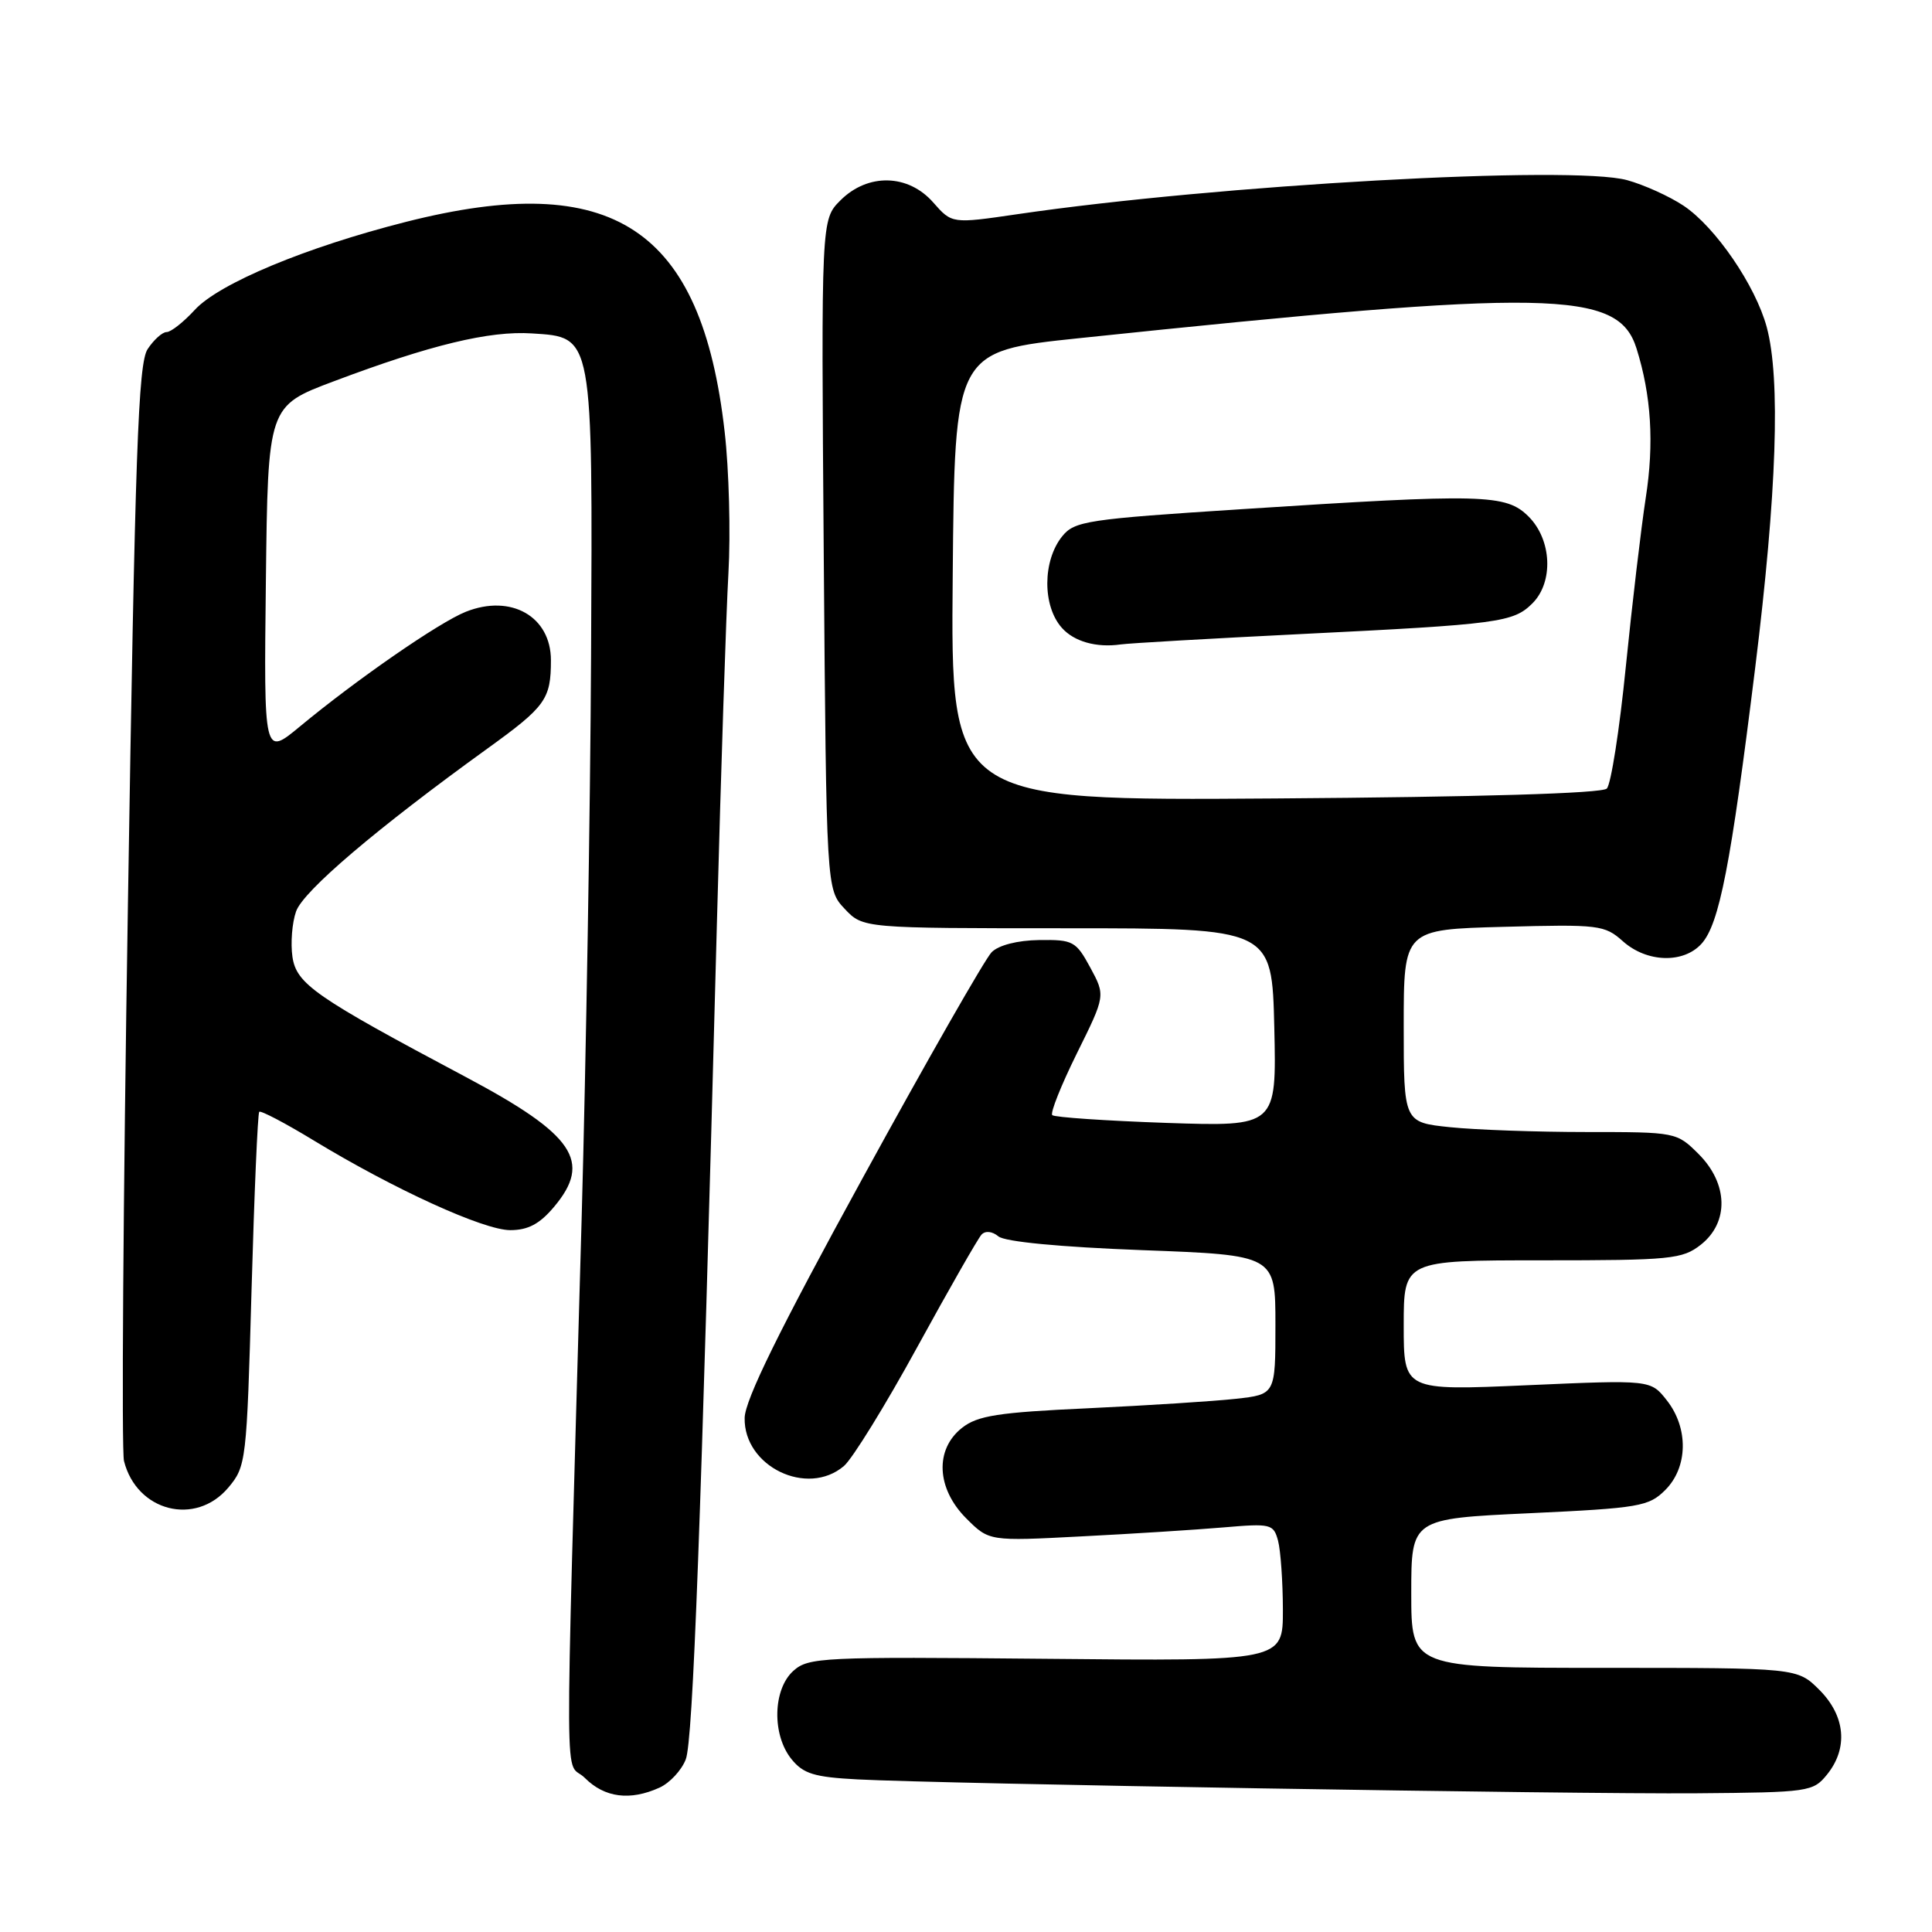 <?xml version="1.0" encoding="UTF-8" standalone="no"?>
<!DOCTYPE svg PUBLIC "-//W3C//DTD SVG 1.1//EN" "http://www.w3.org/Graphics/SVG/1.1/DTD/svg11.dtd" >
<svg xmlns="http://www.w3.org/2000/svg" xmlns:xlink="http://www.w3.org/1999/xlink" version="1.1" viewBox="0 0 256 256">
 <g >
 <path fill="currentColor"
d=" M 87.39 236.87 C 88.75 236.25 90.32 234.56 90.87 233.12 C 91.83 230.61 92.88 202.29 94.99 122.50 C 95.53 102.15 96.22 81.20 96.52 75.95 C 96.82 70.69 96.60 62.26 96.02 57.21 C 92.96 30.18 81.21 22.45 53.79 29.40 C 40.53 32.76 29.02 37.56 25.81 41.06 C 24.32 42.68 22.65 44.00 22.08 44.00 C 21.51 44.00 20.38 45.02 19.56 46.26 C 18.31 48.17 17.90 59.84 16.95 119.83 C 16.32 159.04 16.09 192.24 16.43 193.59 C 18.11 200.28 25.91 202.27 30.25 197.12 C 32.62 194.30 32.69 193.68 33.33 170.96 C 33.69 158.16 34.15 147.52 34.35 147.32 C 34.55 147.12 37.80 148.82 41.56 151.11 C 52.23 157.59 64.08 163.00 67.61 163.00 C 69.97 163.00 71.51 162.18 73.41 159.92 C 78.49 153.89 76.09 150.35 61.74 142.72 C 41.75 132.10 39.28 130.39 38.75 126.78 C 38.49 124.98 38.70 122.28 39.23 120.77 C 40.17 118.07 49.90 109.79 64.64 99.15 C 72.30 93.62 73.00 92.65 73.00 87.49 C 73.00 81.69 67.72 78.68 61.73 81.06 C 58.20 82.46 47.27 90.02 39.73 96.27 C 34.96 100.22 34.96 100.22 35.23 77.01 C 35.50 53.80 35.50 53.80 44.24 50.52 C 57.03 45.70 64.86 43.81 70.49 44.18 C 78.63 44.70 78.53 44.15 78.32 87.00 C 78.22 107.08 77.65 140.60 77.07 161.50 C 74.81 241.84 74.76 232.85 77.50 235.59 C 80.12 238.21 83.49 238.64 87.39 236.87 Z  M 242.09 235.14 C 244.92 231.64 244.53 227.38 241.08 223.92 C 238.15 221.00 238.15 221.00 212.58 221.00 C 187.00 221.00 187.00 221.00 187.00 211.12 C 187.00 201.24 187.00 201.24 202.66 200.51 C 217.24 199.83 218.48 199.61 220.66 197.43 C 223.67 194.42 223.76 189.23 220.86 185.55 C 218.72 182.83 218.72 182.83 202.36 183.55 C 186.00 184.27 186.00 184.27 186.00 175.63 C 186.00 167.00 186.00 167.00 204.37 167.00 C 221.43 167.00 222.92 166.85 225.37 164.93 C 229.12 161.97 229.00 156.84 225.08 152.92 C 222.17 150.02 222.08 150.00 210.22 150.00 C 203.66 150.00 195.53 149.71 192.15 149.36 C 186.00 148.72 186.00 148.72 186.00 135.94 C 186.00 123.16 186.00 123.16 199.25 122.81 C 211.87 122.47 212.62 122.56 215.05 124.73 C 218.22 127.55 223.06 127.70 225.46 125.05 C 227.82 122.43 229.33 114.69 232.57 88.50 C 235.44 65.25 235.95 50.21 234.10 43.34 C 232.61 37.83 227.32 30.10 223.10 27.27 C 221.23 26.02 217.85 24.49 215.60 23.87 C 208.32 21.87 161.34 24.49 134.82 28.38 C 126.14 29.65 126.14 29.65 123.66 26.83 C 120.34 23.04 114.99 22.92 111.36 26.55 C 108.81 29.10 108.81 29.10 109.15 73.47 C 109.50 117.84 109.50 117.84 111.92 120.42 C 114.35 123.00 114.35 123.00 141.44 123.00 C 168.54 123.00 168.54 123.00 168.85 136.14 C 169.15 149.28 169.15 149.28 154.55 148.79 C 146.53 148.51 139.72 148.05 139.43 147.76 C 139.14 147.47 140.61 143.79 142.69 139.58 C 146.48 131.93 146.48 131.93 144.47 128.21 C 142.57 124.71 142.19 124.50 137.70 124.56 C 134.82 124.60 132.33 125.24 131.40 126.17 C 130.55 127.02 122.85 140.49 114.30 156.11 C 103.27 176.23 98.72 185.48 98.67 187.88 C 98.54 194.31 106.97 198.40 111.83 194.25 C 112.95 193.29 117.33 186.20 121.54 178.50 C 125.76 170.80 129.59 164.09 130.06 163.59 C 130.57 163.05 131.48 163.15 132.30 163.83 C 133.15 164.54 140.48 165.24 151.34 165.65 C 169.00 166.31 169.00 166.31 169.00 175.54 C 169.00 184.77 169.00 184.77 163.75 185.35 C 160.86 185.67 152.07 186.23 144.22 186.60 C 132.24 187.15 129.54 187.57 127.47 189.20 C 123.84 192.06 124.08 197.24 128.03 201.19 C 131.06 204.22 131.06 204.22 143.28 203.58 C 150.00 203.24 158.47 202.70 162.11 202.39 C 168.41 201.85 168.75 201.93 169.35 204.16 C 169.69 205.45 169.98 209.56 169.99 213.30 C 170.00 220.11 170.00 220.11 138.62 219.80 C 108.93 219.52 107.12 219.60 105.12 221.40 C 102.40 223.85 102.27 229.88 104.88 233.10 C 106.45 235.04 107.90 235.48 113.63 235.78 C 124.92 236.37 208.30 237.75 224.84 237.62 C 239.69 237.50 240.24 237.42 242.09 235.14 Z  M 126.24 76.32 C 126.50 46.54 126.50 46.54 143.00 44.81 C 205.54 38.26 214.40 38.42 216.84 46.15 C 218.80 52.38 219.20 58.73 218.07 65.97 C 217.46 69.94 216.27 80.00 215.43 88.33 C 214.60 96.67 213.46 103.94 212.91 104.49 C 212.27 105.13 196.05 105.61 168.94 105.80 C 125.97 106.10 125.97 106.10 126.24 76.32 Z  M 172.50 84.01 C 198.65 82.72 200.53 82.47 203.06 79.94 C 205.87 77.13 205.63 71.53 202.55 68.45 C 199.55 65.46 196.63 65.39 164.50 67.47 C 144.06 68.79 142.38 69.04 140.75 71.06 C 138.14 74.29 138.11 80.29 140.70 83.19 C 142.32 85.02 145.29 85.85 148.50 85.39 C 149.60 85.23 160.40 84.61 172.50 84.01 Z "/>
</g>
</svg>